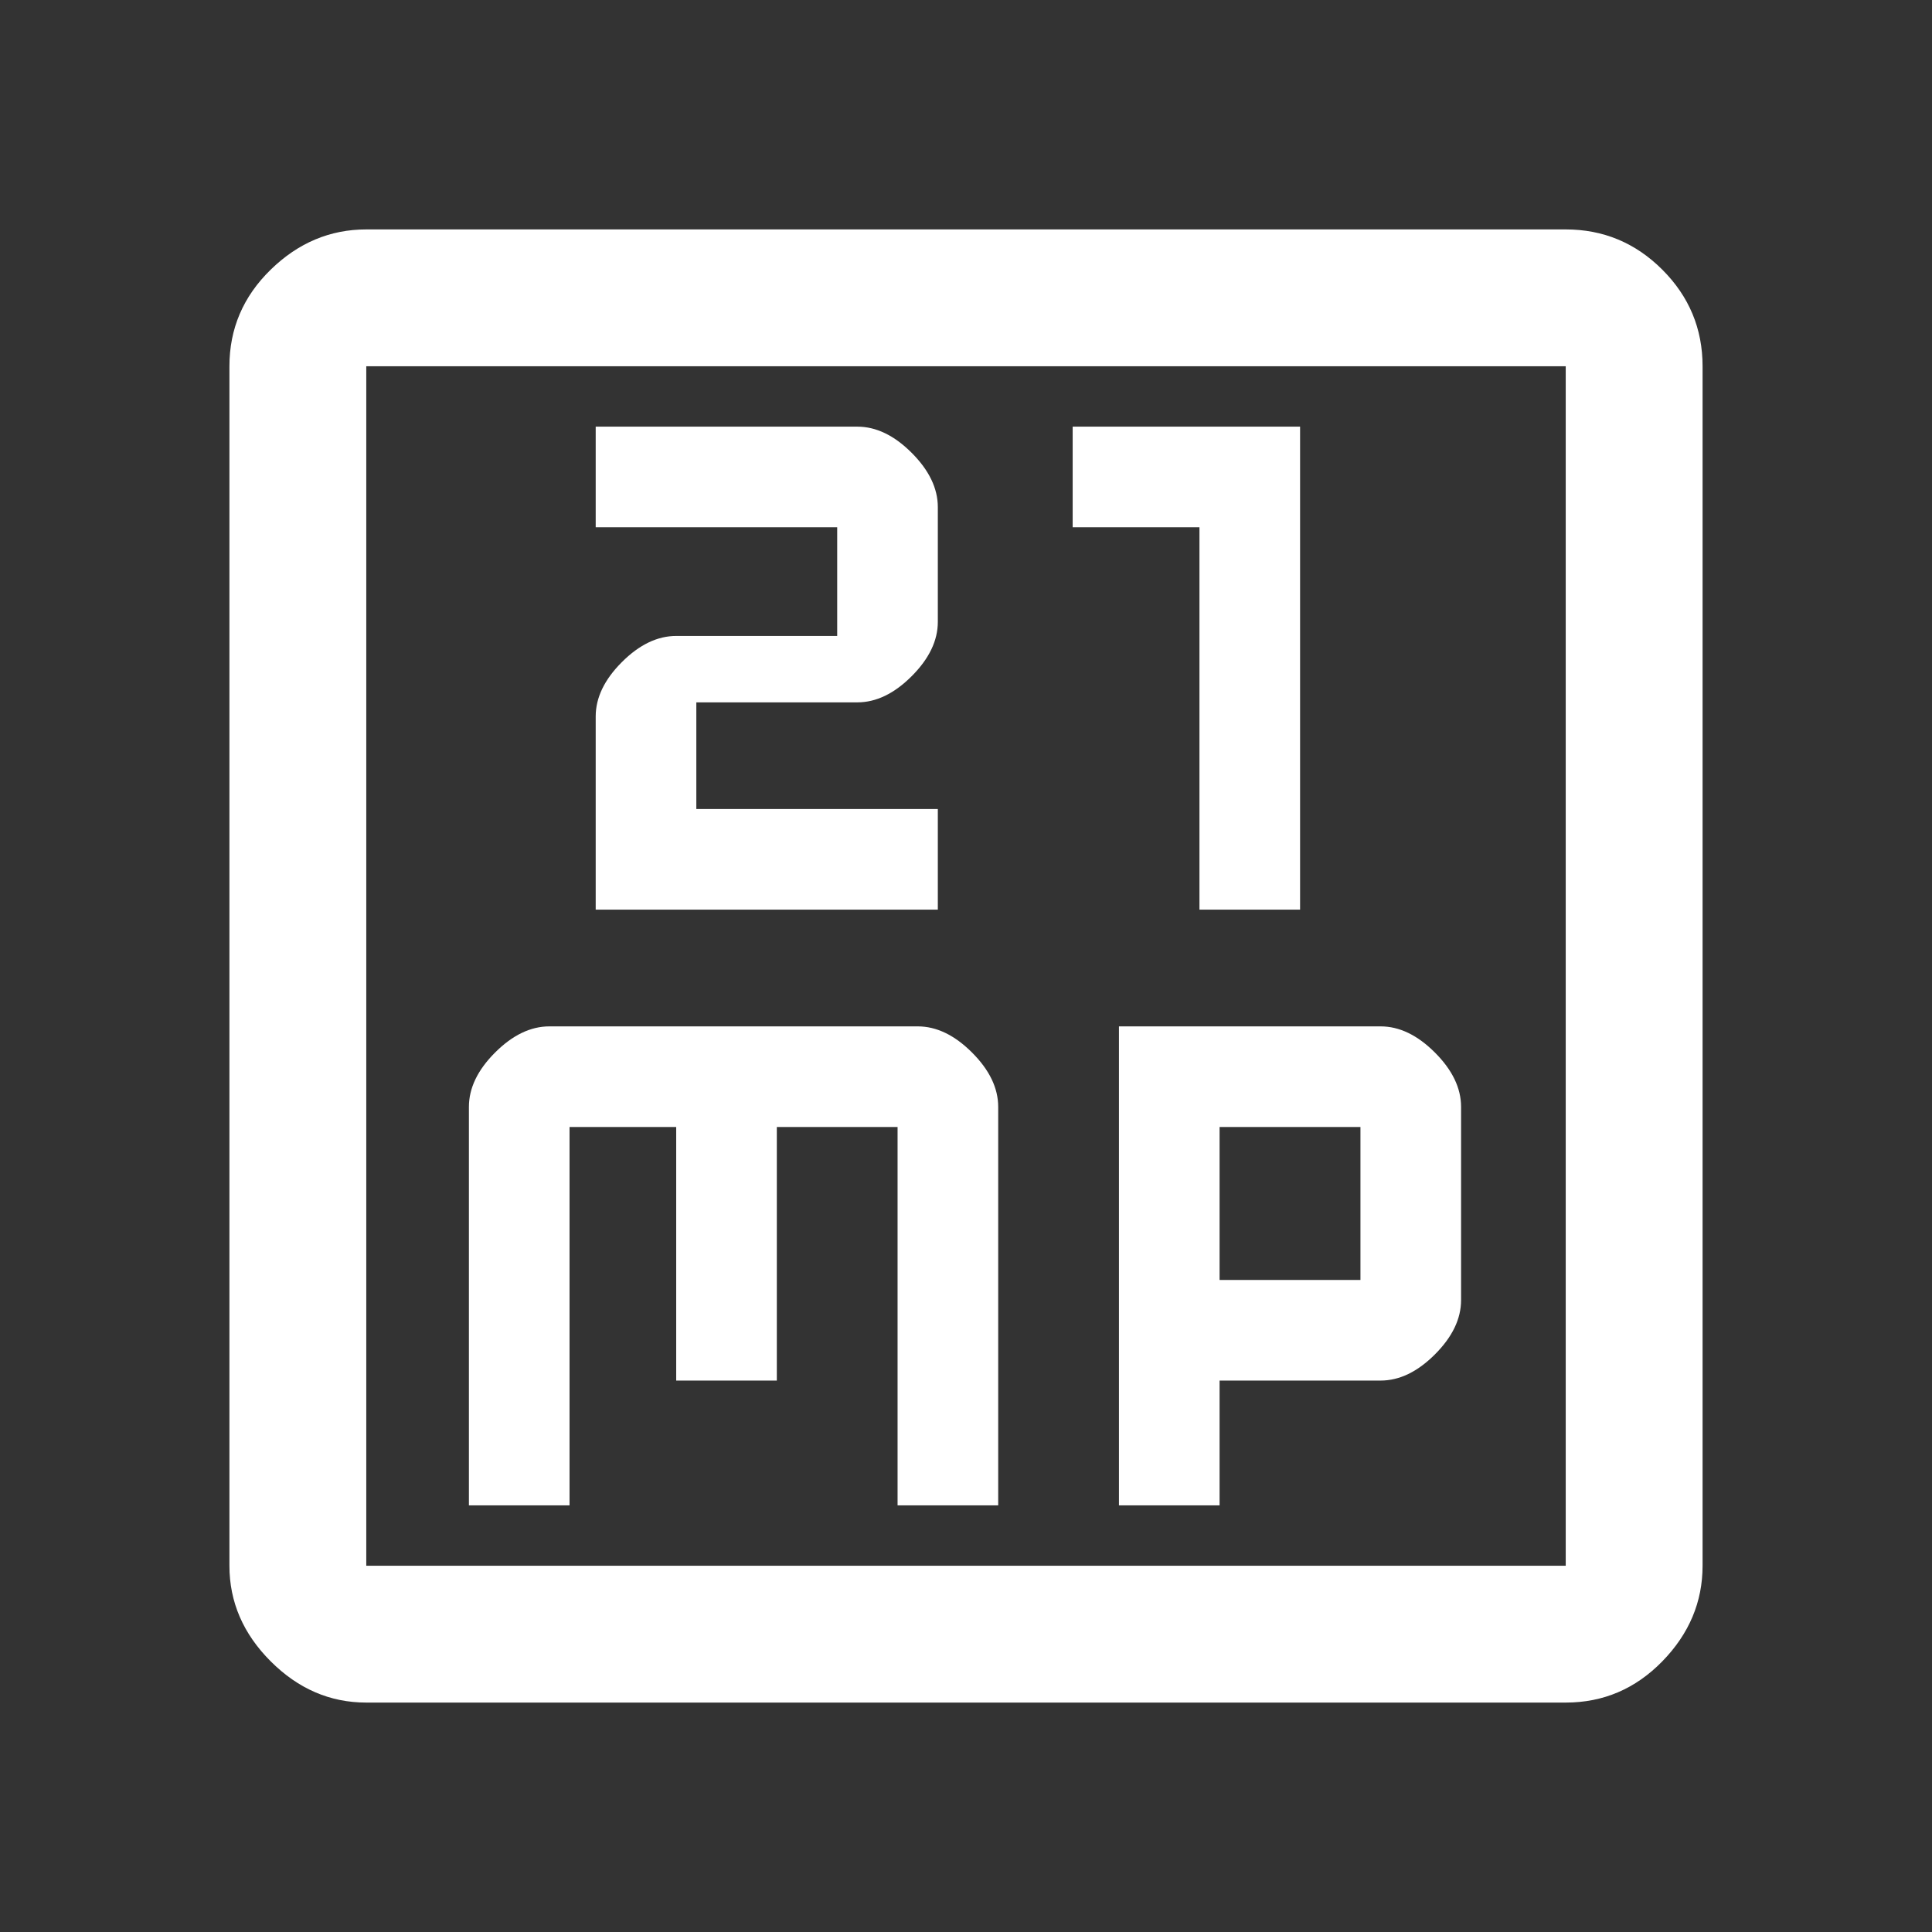 <svg xmlns="http://www.w3.org/2000/svg" height="48" width="48"><rect width="100%" height="100%" fill="#333333" stroke="none"/><path fill="#FFFFFF" d="M14.8 22.6H23.3V20.1H17.3V17.45H21.3Q22 17.45 22.65 16.8Q23.3 16.15 23.3 15.45V12.6Q23.3 11.9 22.65 11.25Q22 10.6 21.3 10.6H14.8V13.1H20.8V15.8H16.8Q16.1 15.8 15.45 16.45Q14.8 17.1 14.8 17.8ZM29.8 22.6H32.3V10.6H26.65V13.1H29.8ZM9.1 42.3Q7.75 42.3 6.725 41.275Q5.7 40.25 5.7 38.9V9.1Q5.7 7.7 6.725 6.7Q7.75 5.7 9.1 5.7H38.9Q40.3 5.7 41.3 6.7Q42.3 7.7 42.3 9.1V38.9Q42.3 40.25 41.3 41.275Q40.3 42.3 38.9 42.3ZM9.1 38.9H38.9Q38.9 38.9 38.9 38.9Q38.9 38.9 38.9 38.9V9.1Q38.9 9.1 38.9 9.1Q38.9 9.1 38.9 9.1H9.1Q9.1 9.1 9.1 9.1Q9.1 9.1 9.1 9.1V38.9Q9.1 38.9 9.1 38.9Q9.1 38.9 9.1 38.9ZM9.1 9.1Q9.1 9.1 9.1 9.1Q9.1 9.1 9.1 9.1V38.9Q9.1 38.9 9.1 38.9Q9.1 38.9 9.1 38.9Q9.1 38.9 9.1 38.9Q9.1 38.9 9.1 38.9V9.1Q9.1 9.1 9.1 9.1Q9.1 9.1 9.1 9.1ZM13.65 25.5Q12.95 25.5 12.3 26.15Q11.65 26.8 11.65 27.5V37.4H14.15V28H16.8V34.3H19.3V28H22.3V37.4H24.8V27.5Q24.8 26.8 24.15 26.15Q23.5 25.5 22.8 25.5ZM27.8 25.5V37.4H30.3V34.3H34.3Q35 34.3 35.65 33.65Q36.3 33 36.3 32.3V27.5Q36.3 26.8 35.65 26.15Q35 25.5 34.3 25.5ZM30.3 28H33.8V31.8H30.3Z"/></svg>
